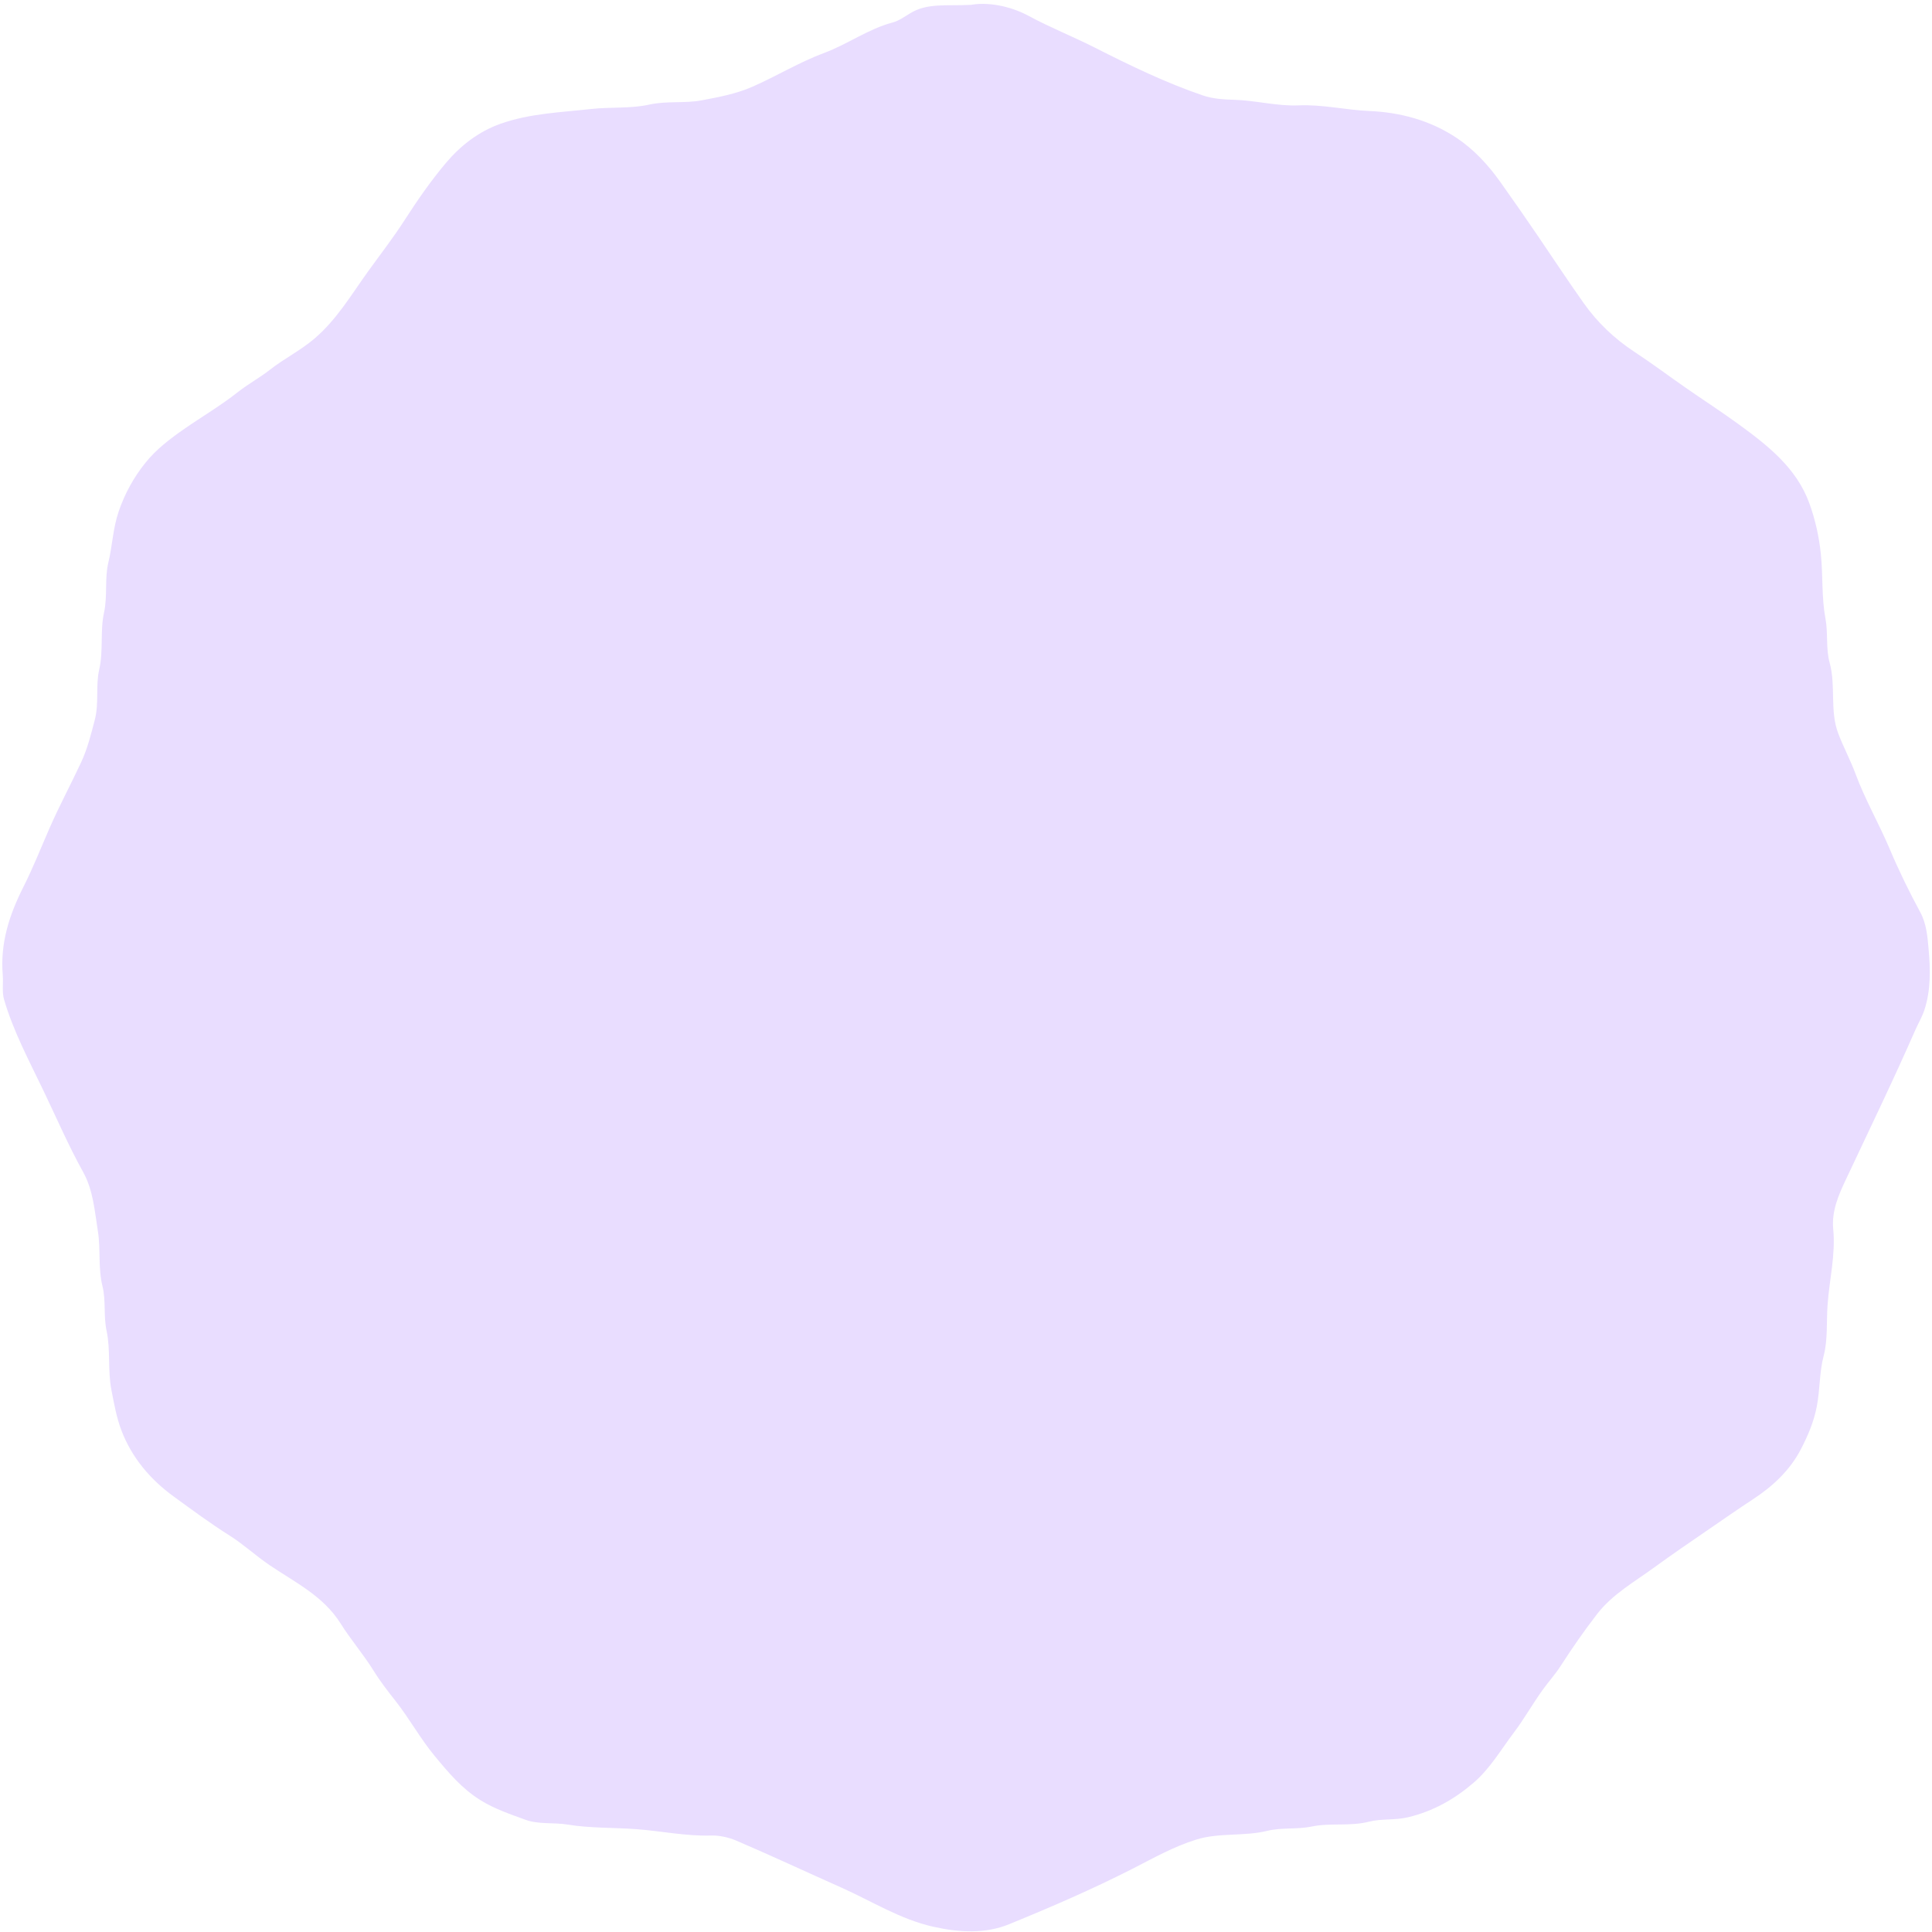 <svg width="36" height="36" viewBox="0 0 427 428" fill="none" xmlns="http://www.w3.org/2000/svg">
<path d="M214.517 1.091C218.079 0.416 223.099 1.212 227.367 3.516C232.185 6.117 237.245 8.114 242.103 10.579C249.867 14.521 257.722 18.327 265.986 21.15C268.155 21.891 270.673 22.047 272.807 22.103C277.66 22.229 282.387 23.555 287.21 23.343C292.492 23.111 297.628 24.371 302.88 24.593C309.635 24.88 316.249 26.63 322.066 30.471C325.986 33.062 329.154 36.51 331.818 40.24C334.597 44.137 337.332 48.084 340.036 52.047C343.487 57.103 346.841 62.22 350.383 67.21C353.415 71.48 357.158 75.044 361.573 77.943C365.442 80.484 369.15 83.271 372.959 85.918C376.889 88.65 380.92 91.251 384.785 94.074C391.207 98.763 397.493 103.693 400.328 111.496C401.635 115.101 402.477 118.836 402.881 122.788C403.365 127.522 403.022 132.331 403.885 136.929C404.51 140.266 403.955 143.668 404.818 146.789C406.251 151.986 404.803 157.446 406.74 162.517C407.891 165.527 409.434 168.4 410.539 171.384C412.668 177.146 415.751 182.444 418.132 188.08C420.13 192.819 422.425 197.522 424.902 202.09C426.269 204.605 426.506 207.499 426.743 210.201C427.147 214.733 427.268 219.375 425.79 223.817C425.301 225.299 424.468 226.665 423.838 228.102C418.929 239.318 413.581 250.323 408.375 261.403C406.851 264.649 405.222 268.264 405.62 272.312C406.17 277.973 404.742 283.579 404.354 289.21C404.102 292.9 404.435 296.776 403.506 300.32C402.528 304.04 402.704 307.836 401.983 311.567C401.307 315.035 400.005 318.055 398.467 321.024C396.005 325.778 392.16 329.321 387.696 332.235C384.512 334.312 381.399 336.5 378.261 338.647C374.109 341.496 369.937 344.344 365.881 347.298C361.542 350.459 356.714 353.176 353.349 357.511C350.464 361.232 347.77 365.118 345.222 369.081C344.052 370.905 342.599 372.498 341.342 374.232C339.057 377.388 337.165 380.791 334.819 383.891C331.969 387.662 329.603 391.801 325.935 394.946C321.667 398.611 316.996 401.243 311.426 402.584C308.5 403.284 305.549 402.851 302.794 403.557C298.566 404.645 294.243 403.778 290.156 404.625C286.817 405.316 283.436 404.807 280.278 405.583C275.072 406.863 269.659 405.941 264.548 407.514C259.539 409.056 254.988 411.647 250.357 414.007C241.437 418.549 232.25 422.521 223.008 426.292C217.797 428.419 212.05 428.127 206.35 426.856C198.928 425.208 192.637 421.165 185.862 418.15C178.108 414.702 170.419 411.098 162.62 407.761C160.935 407.04 158.816 406.571 157.106 406.626C151.471 406.813 145.982 405.618 140.432 405.215C135.372 404.847 130.236 405.018 125.277 404.207C122.129 403.693 118.809 404.197 115.939 403.148C112.559 401.918 109.073 400.744 105.945 398.803C101.828 396.252 98.821 392.663 95.774 388.978C92.591 385.126 90.215 380.746 87.137 376.834C85.467 374.711 83.777 372.554 82.329 370.215C80.074 366.565 77.229 363.283 74.944 359.644C71.104 353.529 64.839 350.544 59.173 346.698C56.171 344.661 53.477 342.141 50.39 340.195C46.117 337.503 42.05 334.489 37.984 331.529C32.838 327.784 28.681 322.944 26.366 316.794C25.286 313.926 24.782 310.977 24.191 307.983C23.324 303.577 24.025 299.085 23.117 294.846C22.4 291.493 22.996 288.131 22.209 284.965C21.2 280.902 21.825 276.803 21.195 272.821C20.488 268.39 20.15 263.671 17.956 259.724C14.677 253.811 12.013 247.631 9.102 241.561C5.944 234.983 2.478 228.505 0.409 221.462C-0.095 219.748 0.258 217.798 0.107 215.963C-0.473 208.94 1.555 202.674 4.713 196.428C6.847 192.204 8.618 187.692 10.535 183.322C12.679 178.442 15.232 173.693 17.492 168.834C18.864 165.884 19.661 162.693 20.493 159.502C21.477 155.747 20.65 151.951 21.472 148.367C22.446 144.132 21.644 139.807 22.537 135.744C23.364 131.978 22.643 128.182 23.505 124.613C24.408 120.878 24.509 117.046 25.796 113.291C27.183 109.243 29.156 105.719 31.698 102.543C34.069 99.574 37.182 97.195 40.345 95.002C44.28 92.269 48.422 89.845 52.196 86.861C54.461 85.071 57.049 83.68 59.319 81.895C62.447 79.44 66.014 77.681 69.076 75.085C74.096 70.83 77.325 65.28 81.073 60.082C83.777 56.327 86.628 52.662 89.125 48.775C91.95 44.384 94.932 40.079 98.266 36.122C101.49 32.296 105.516 29.125 110.44 27.396C116.923 25.117 123.678 24.901 130.413 24.149C134.736 23.665 139.146 24.099 143.303 23.176C147.238 22.304 151.158 22.945 154.957 22.224C158.72 21.508 162.529 20.817 166.141 19.234C171.529 16.87 176.594 13.765 182.063 11.733C187.29 9.792 191.82 6.425 197.254 4.978C198.585 4.625 199.932 3.678 201.108 2.957C204.947 0.602 209.028 1.359 214.522 1.076L214.517 1.091Z" fill="#E9DDFF"/>
</svg>

